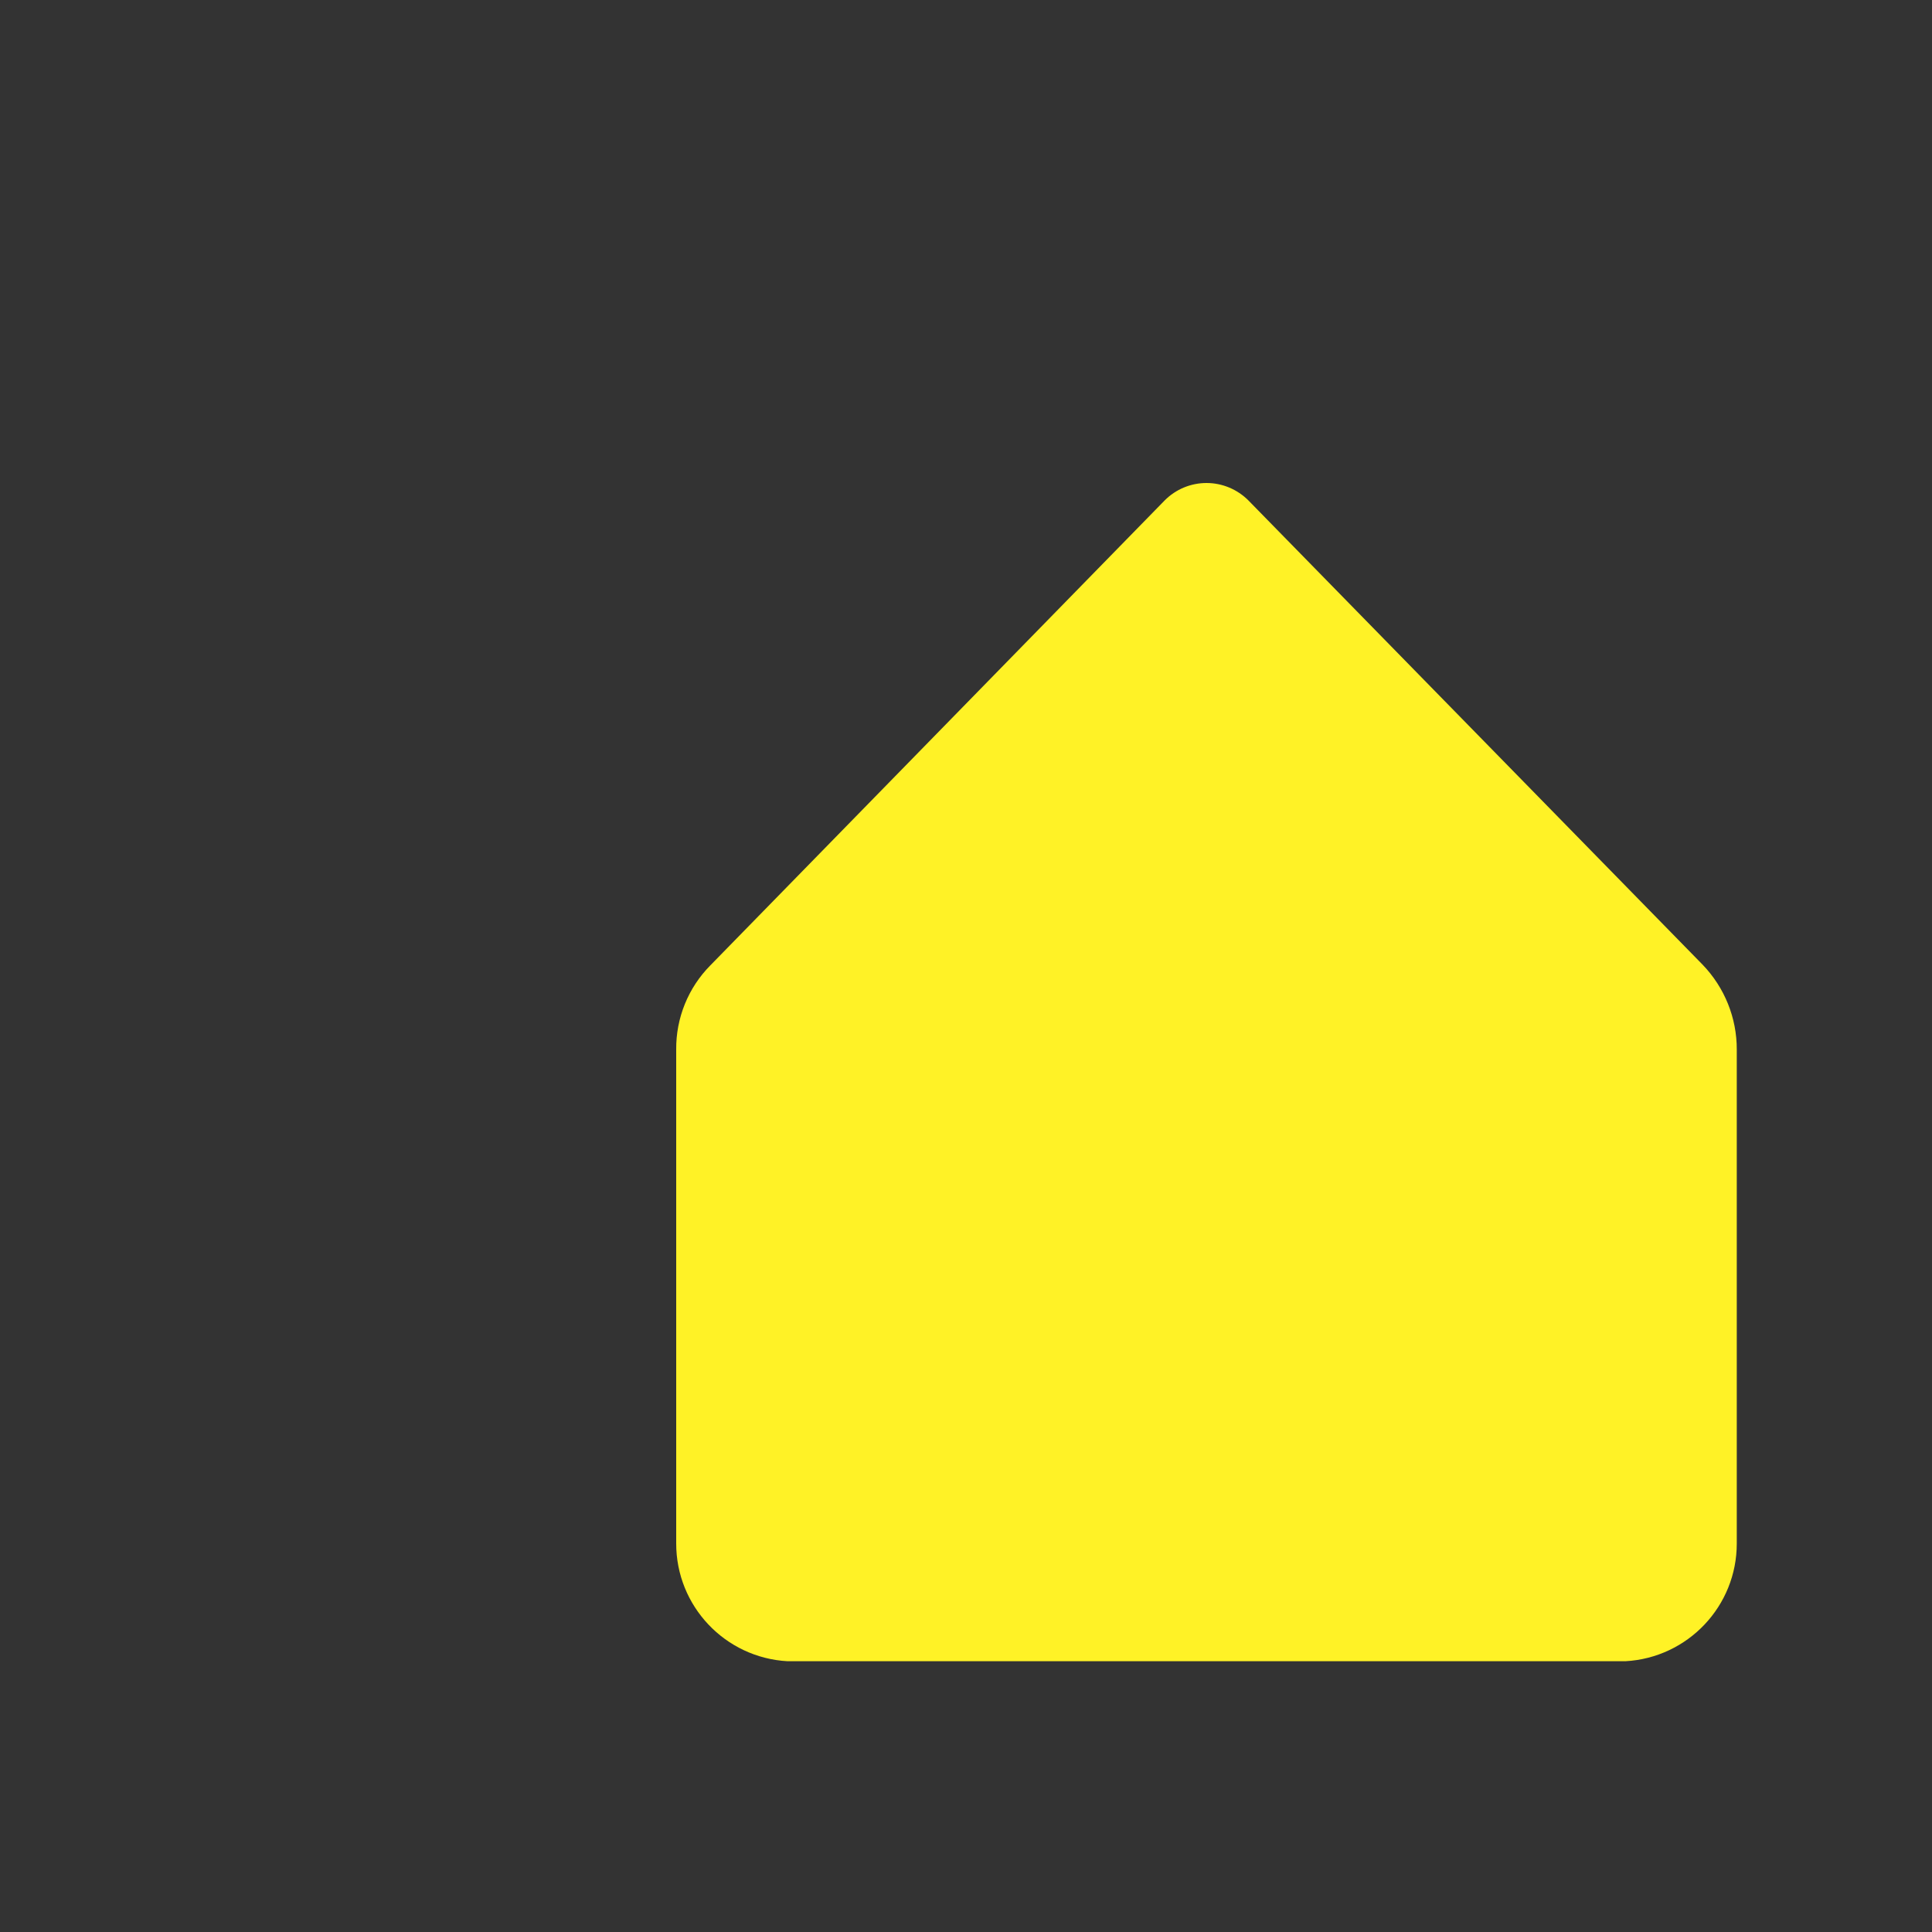 <svg xmlns="http://www.w3.org/2000/svg" width="20" height="20" viewBox="0 0 20 20">
  <rect x="0" y="0" width="20" height="20" fill="#333333" stroke="none"/>
  <g fill="none" fill-rule="evenodd">
    <rect width="20" height="20"/>
    <g fill-rule="nonzero" transform="translate(2 1)">
      <path fill="#FFF226" d="M15.626,8.987 L10.923,4.18 C10.808,4.065 10.652,4 10.49,4 C10.327,4 10.171,4.065 10.057,4.18 L5.354,8.993 C5.124,9.225 4.997,9.539 5,9.865 L5,14.977 C4.999,15.625 5.505,16.161 6.153,16.197 L14.826,16.197 C15.474,16.161 15.98,15.625 15.979,14.977 L15.979,9.865 C15.98,9.538 15.853,9.223 15.626,8.987 Z"/>
      <path d="M15.485,7.269 L8.641,0.273 C8.474,0.105 8.247,0.011 8.01,0.011 C7.774,0.011 7.547,0.105 7.38,0.273 L0.536,7.277 C0.201,7.615 0.016,8.072 0.021,8.547 L0.021,15.986 C0.019,16.93 0.756,17.71 1.699,17.762 L14.322,17.762 C15.264,17.71 16.001,16.93 16,15.986 L16,8.547 C16.001,8.07 15.816,7.612 15.485,7.269 Z M6.235,15.986 L6.235,10.66 L9.786,10.66 L9.786,15.986 L6.235,15.986 Z M14.225,15.986 L11.561,15.986 L11.561,9.772 C11.561,9.537 11.468,9.311 11.301,9.144 C11.135,8.978 10.909,8.884 10.674,8.884 L5.347,8.884 C5.112,8.884 4.886,8.978 4.719,9.144 C4.553,9.311 4.459,9.537 4.459,9.772 L4.459,15.986 L1.796,15.986 L1.796,8.511 L8.01,2.164 L14.225,8.547 L14.225,15.986 Z"/>
    </g>
  </g>
</svg>
